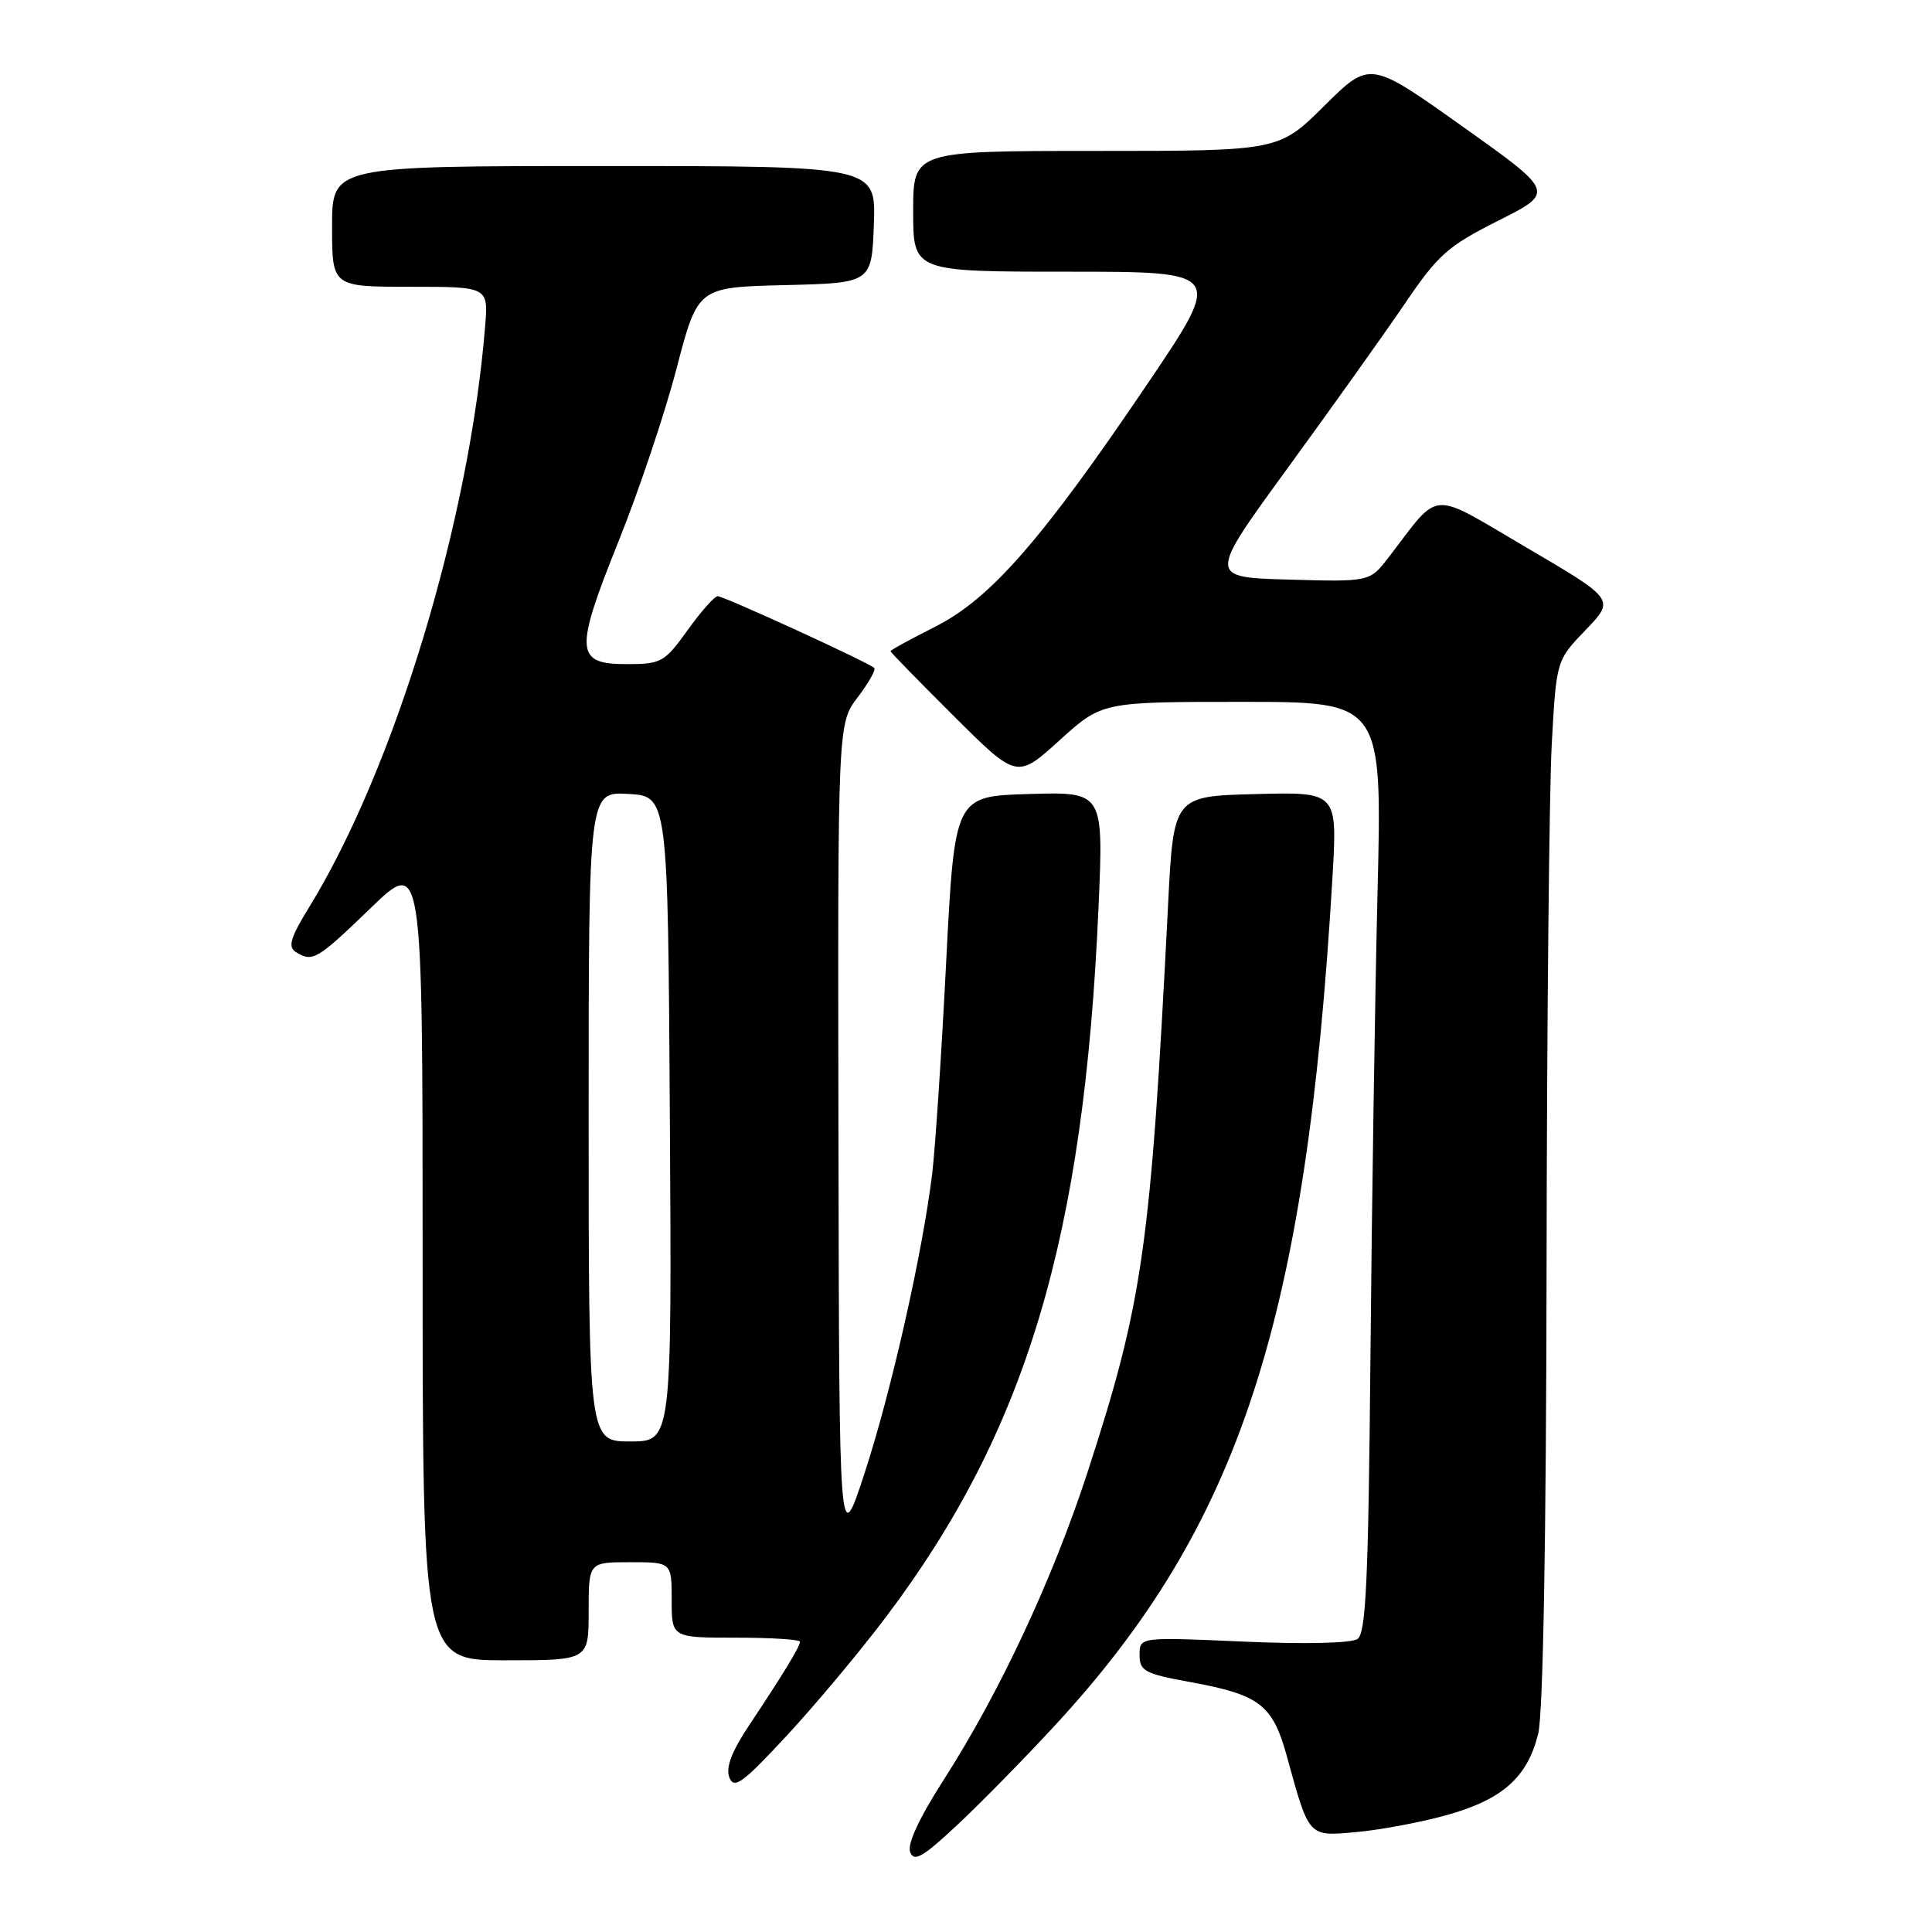 <?xml version="1.0" encoding="UTF-8" standalone="no"?>
<!DOCTYPE svg PUBLIC "-//W3C//DTD SVG 1.1//EN" "http://www.w3.org/Graphics/SVG/1.1/DTD/svg11.dtd" >
<svg xmlns="http://www.w3.org/2000/svg" xmlns:xlink="http://www.w3.org/1999/xlink" version="1.1" viewBox="0 0 256 256">
 <g >
 <path fill="currentColor"
d=" M 139.72 228.70 C 164.25 202.18 173.10 175.16 176.56 116.22 C 177.22 104.93 177.22 104.93 166.36 105.22 C 155.50 105.50 155.50 105.50 154.77 120.00 C 152.47 165.32 151.46 172.47 144.10 195.09 C 139.48 209.27 132.46 224.27 125.00 235.91 C 121.79 240.91 120.20 244.35 120.60 245.41 C 121.12 246.76 122.29 246.08 126.87 241.79 C 129.97 238.89 135.75 233.00 139.72 228.70 Z  M 191.77 240.49 C 199.12 238.42 202.39 235.50 203.82 229.73 C 204.47 227.06 204.88 204.07 204.93 167.50 C 204.97 135.60 205.28 104.55 205.62 98.50 C 206.23 87.50 206.23 87.50 210.11 83.47 C 213.99 79.43 213.99 79.43 202.31 72.58 C 189.21 64.90 190.98 64.78 184.00 73.85 C 181.50 77.10 181.50 77.10 170.78 76.80 C 160.07 76.50 160.07 76.50 170.64 62.00 C 176.45 54.02 183.43 44.24 186.14 40.25 C 190.55 33.74 191.85 32.60 198.55 29.23 C 206.03 25.46 206.03 25.46 193.78 16.75 C 181.52 8.03 181.52 8.03 175.48 14.02 C 169.45 20.00 169.45 20.00 145.22 20.00 C 121.00 20.00 121.00 20.00 121.00 28.00 C 121.00 36.00 121.00 36.00 141.54 36.00 C 162.08 36.00 162.08 36.00 152.12 50.75 C 138.10 71.50 131.26 79.33 123.94 83.03 C 120.67 84.68 118.00 86.14 118.00 86.29 C 118.00 86.43 121.77 90.29 126.38 94.88 C 134.75 103.21 134.75 103.21 140.39 98.10 C 146.02 93.00 146.02 93.00 164.59 93.00 C 183.15 93.00 183.15 93.00 182.53 118.25 C 182.19 132.14 181.77 159.86 181.59 179.86 C 181.32 209.40 181.00 216.40 179.88 217.17 C 179.06 217.74 172.92 217.88 164.75 217.52 C 151.00 216.91 151.00 216.91 151.00 219.28 C 151.00 221.42 151.66 221.78 157.75 222.89 C 166.94 224.57 168.64 225.88 170.53 232.76 C 173.50 243.55 173.30 243.34 179.81 242.75 C 182.97 242.46 188.35 241.45 191.77 240.49 Z  M 117.41 214.24 C 136.00 189.58 143.65 164.04 145.56 120.21 C 146.23 104.92 146.23 104.92 136.37 105.21 C 126.50 105.50 126.50 105.50 125.37 127.50 C 124.76 139.60 123.92 152.20 123.52 155.50 C 122.26 165.91 118.14 184.21 114.61 195.05 C 111.20 205.50 111.20 205.50 111.10 150.68 C 111.00 95.87 111.00 95.87 113.64 92.41 C 115.09 90.50 116.08 88.75 115.84 88.51 C 115.14 87.80 95.93 79.00 95.10 79.00 C 94.68 79.00 92.88 81.03 91.11 83.50 C 88.05 87.76 87.62 88.00 83.05 88.00 C 76.20 88.00 76.09 86.34 82.00 71.63 C 84.68 64.96 88.13 54.68 89.66 48.78 C 92.46 38.06 92.46 38.06 103.98 37.78 C 115.50 37.50 115.50 37.50 115.79 29.75 C 116.08 22.00 116.08 22.00 80.04 22.00 C 44.00 22.00 44.00 22.00 44.00 30.00 C 44.00 38.00 44.00 38.00 54.35 38.00 C 64.71 38.00 64.71 38.00 64.28 43.25 C 62.20 69.06 52.26 101.86 40.92 120.28 C 38.50 124.21 38.13 125.47 39.17 126.13 C 41.41 127.54 41.97 127.22 49.10 120.34 C 56.00 113.67 56.00 113.67 56.00 166.84 C 56.00 220.00 56.00 220.00 67.00 220.00 C 78.00 220.00 78.00 220.00 78.00 213.50 C 78.00 207.00 78.00 207.00 83.50 207.00 C 89.00 207.00 89.00 207.00 89.00 212.00 C 89.00 217.00 89.00 217.00 97.50 217.00 C 102.17 217.00 106.00 217.24 106.00 217.54 C 106.00 218.18 103.81 221.78 99.29 228.57 C 96.95 232.08 96.14 234.21 96.64 235.51 C 97.26 237.12 98.37 236.32 104.28 229.95 C 108.08 225.85 113.99 218.78 117.41 214.24 Z  M 78.00 147.95 C 78.00 104.90 78.00 104.90 83.25 105.20 C 88.50 105.50 88.50 105.50 88.76 148.25 C 89.02 191.00 89.02 191.00 83.51 191.00 C 78.00 191.00 78.00 191.00 78.00 147.95 Z "/>
</g>
</svg>